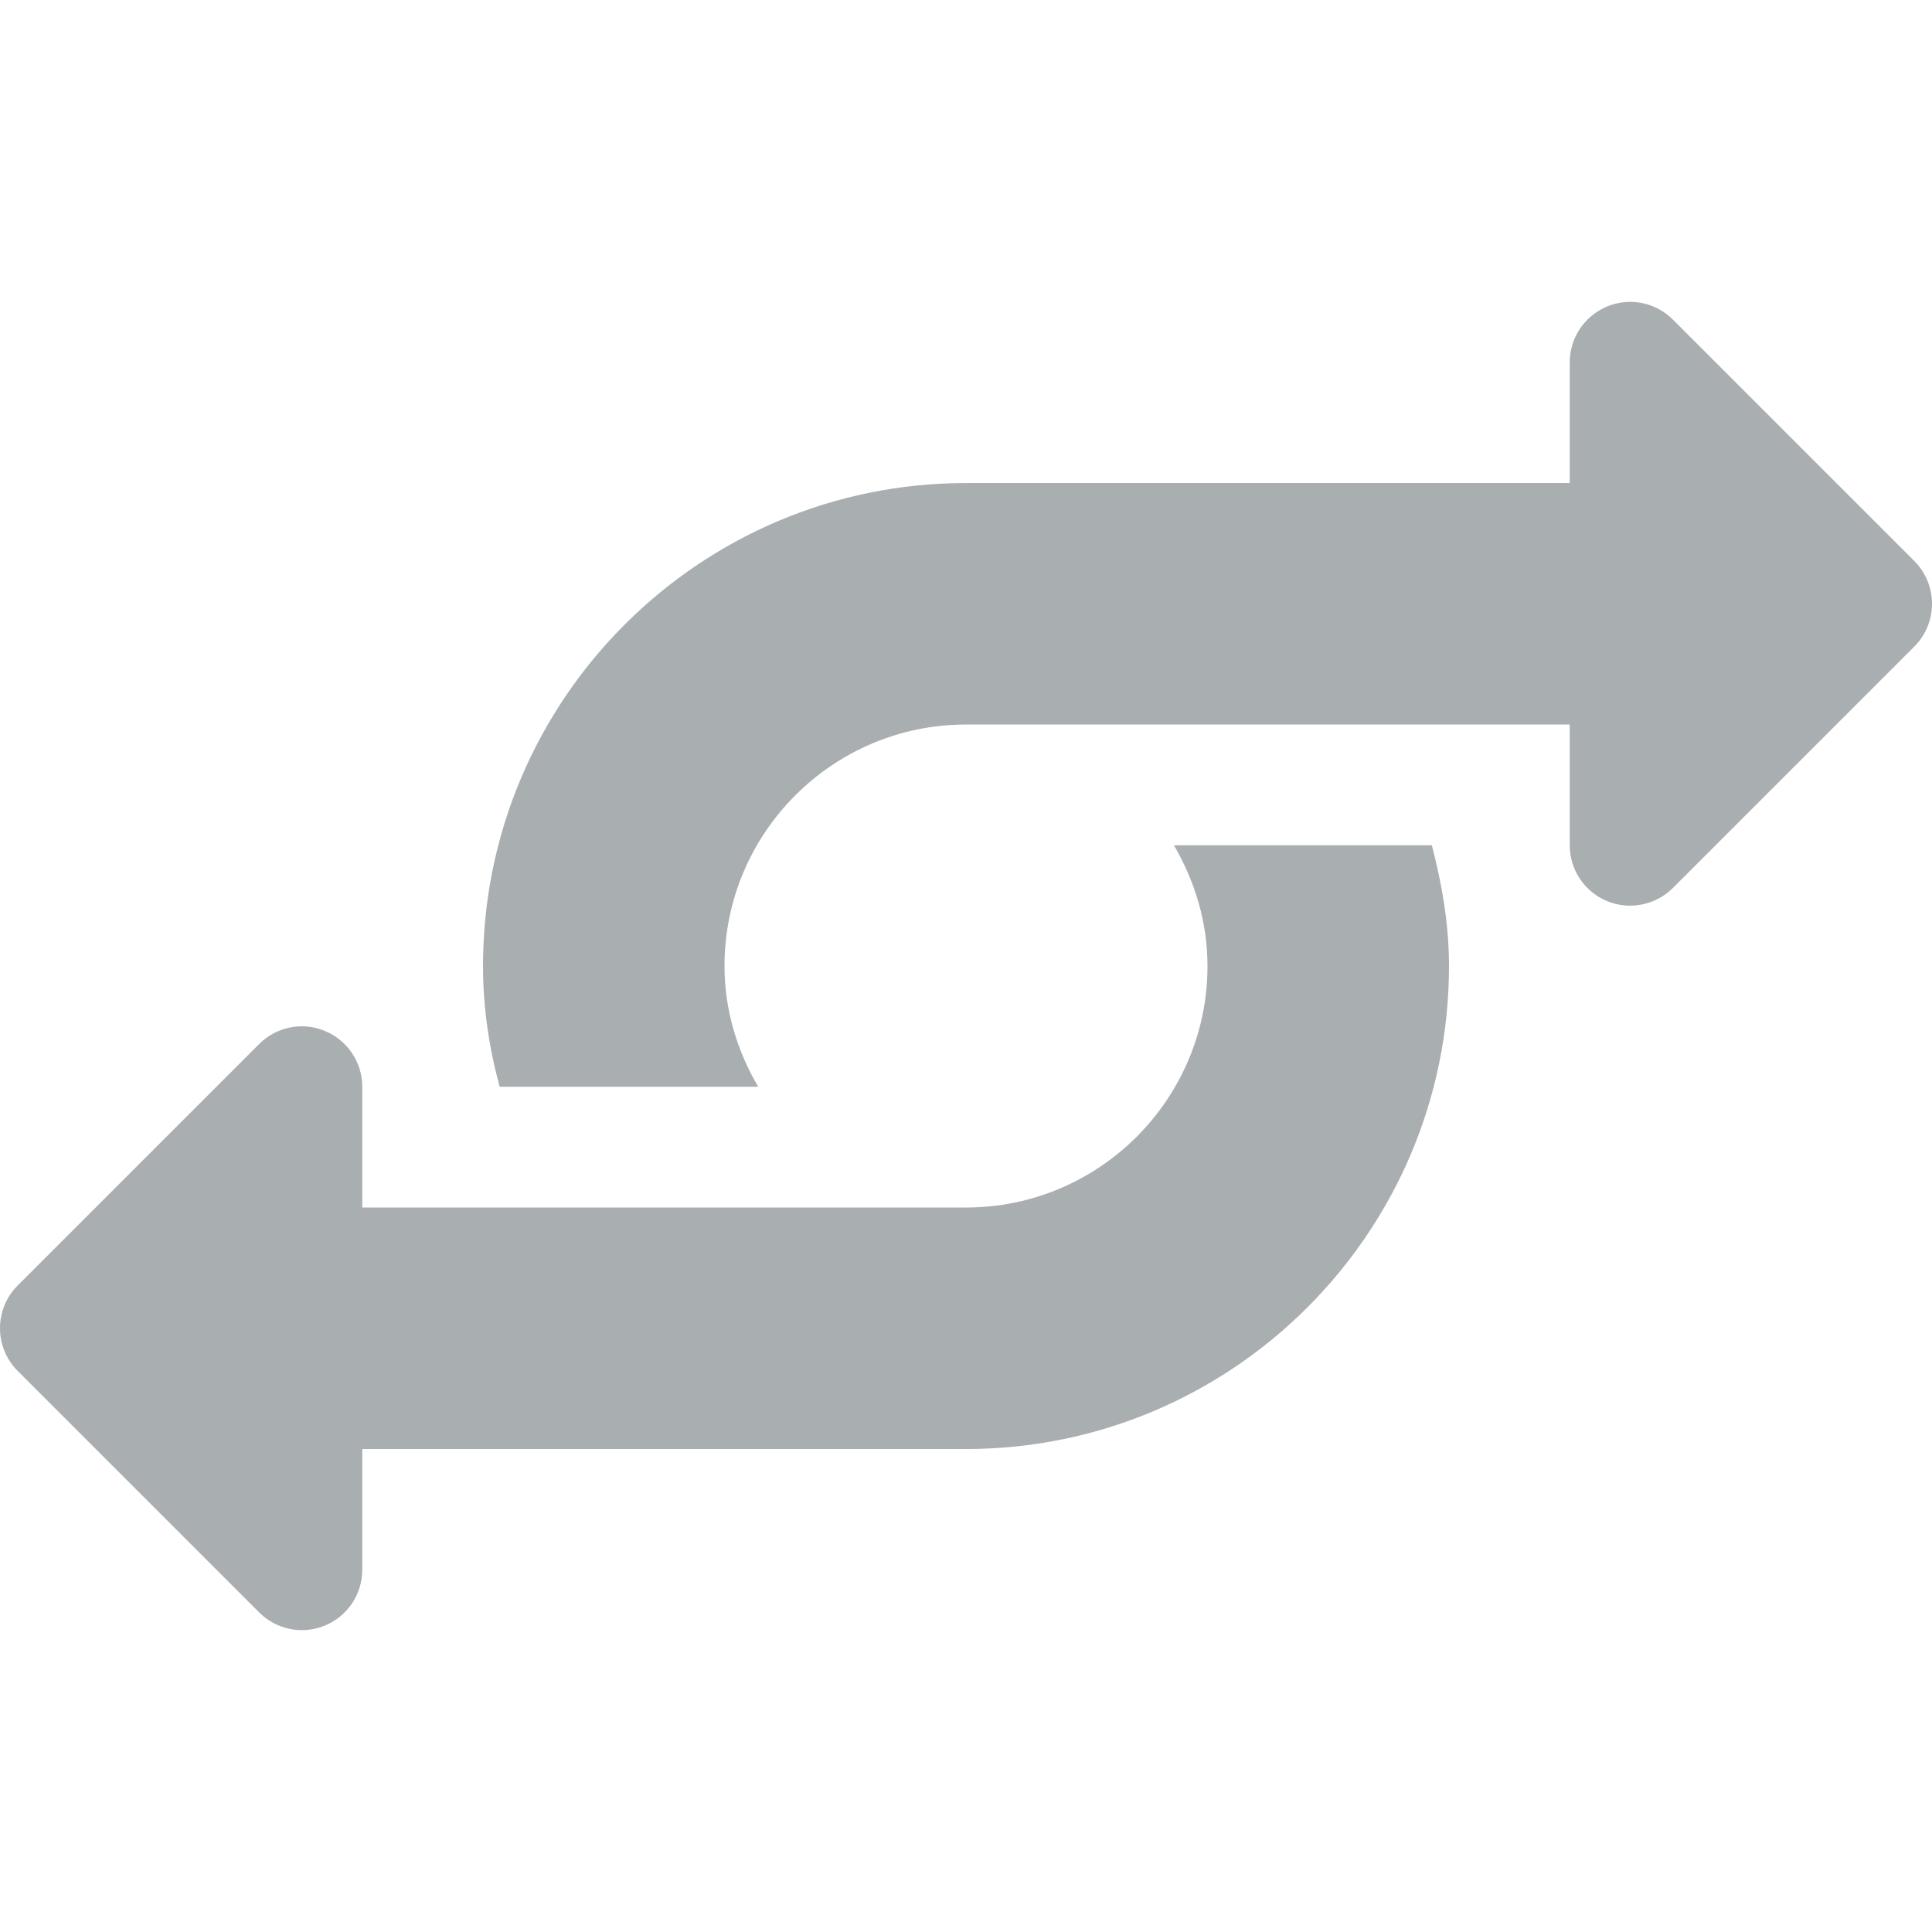 <svg version="1.1" xmlns="http://www.w3.org/2000/svg" xmlns:xlink="http://www.w3.org/1999/xlink" x="0px" y="0px" viewBox="0 0 512.016 512.016" style="enable-background:new 0 0 512.016 512.016;" xml:space="preserve"> <style>.convert{fill:#a9aeb1}</style> <path class="convert" d="M507.336,148.687l-64-64c-4.576-4.576-11.456-5.952-17.44-3.456c-5.984,2.496-9.888,8.32-9.888,14.784v32h-160 c-70.592,0-128,57.408-128,128c0,11.104,1.632,21.792,4.416,32h68.512c-5.536-9.44-8.928-20.288-8.928-32 c0-35.296,28.704-64,64-64h160v32c0,6.464,3.904,12.32,9.888,14.784c1.952,0.832,4.064,1.216,6.112,1.216 c4.16,0,8.256-1.632,11.328-4.672l64-64C513.576,165.071,513.576,154.959,507.336,148.687z"/> <path class="convert" d="M379.464,224.015h-68.352c5.504,9.44,8.896,20.288,8.896,32c0,35.296-28.704,64-64,64h-160v-32 c0-6.464-3.904-12.32-9.888-14.784c-5.984-2.528-12.832-1.12-17.44,3.456l-64,64c-6.24,6.24-6.24,16.384,0,22.624l64,64 c3.072,3.072,7.168,4.704,11.328,4.704c2.048,0,4.128-0.416,6.112-1.216c5.984-2.464,9.888-8.32,9.888-14.784v-32h160 c70.592,0,128-57.408,128-128C384.008,244.911,382.152,234.319,379.464,224.015z"/> </svg>

